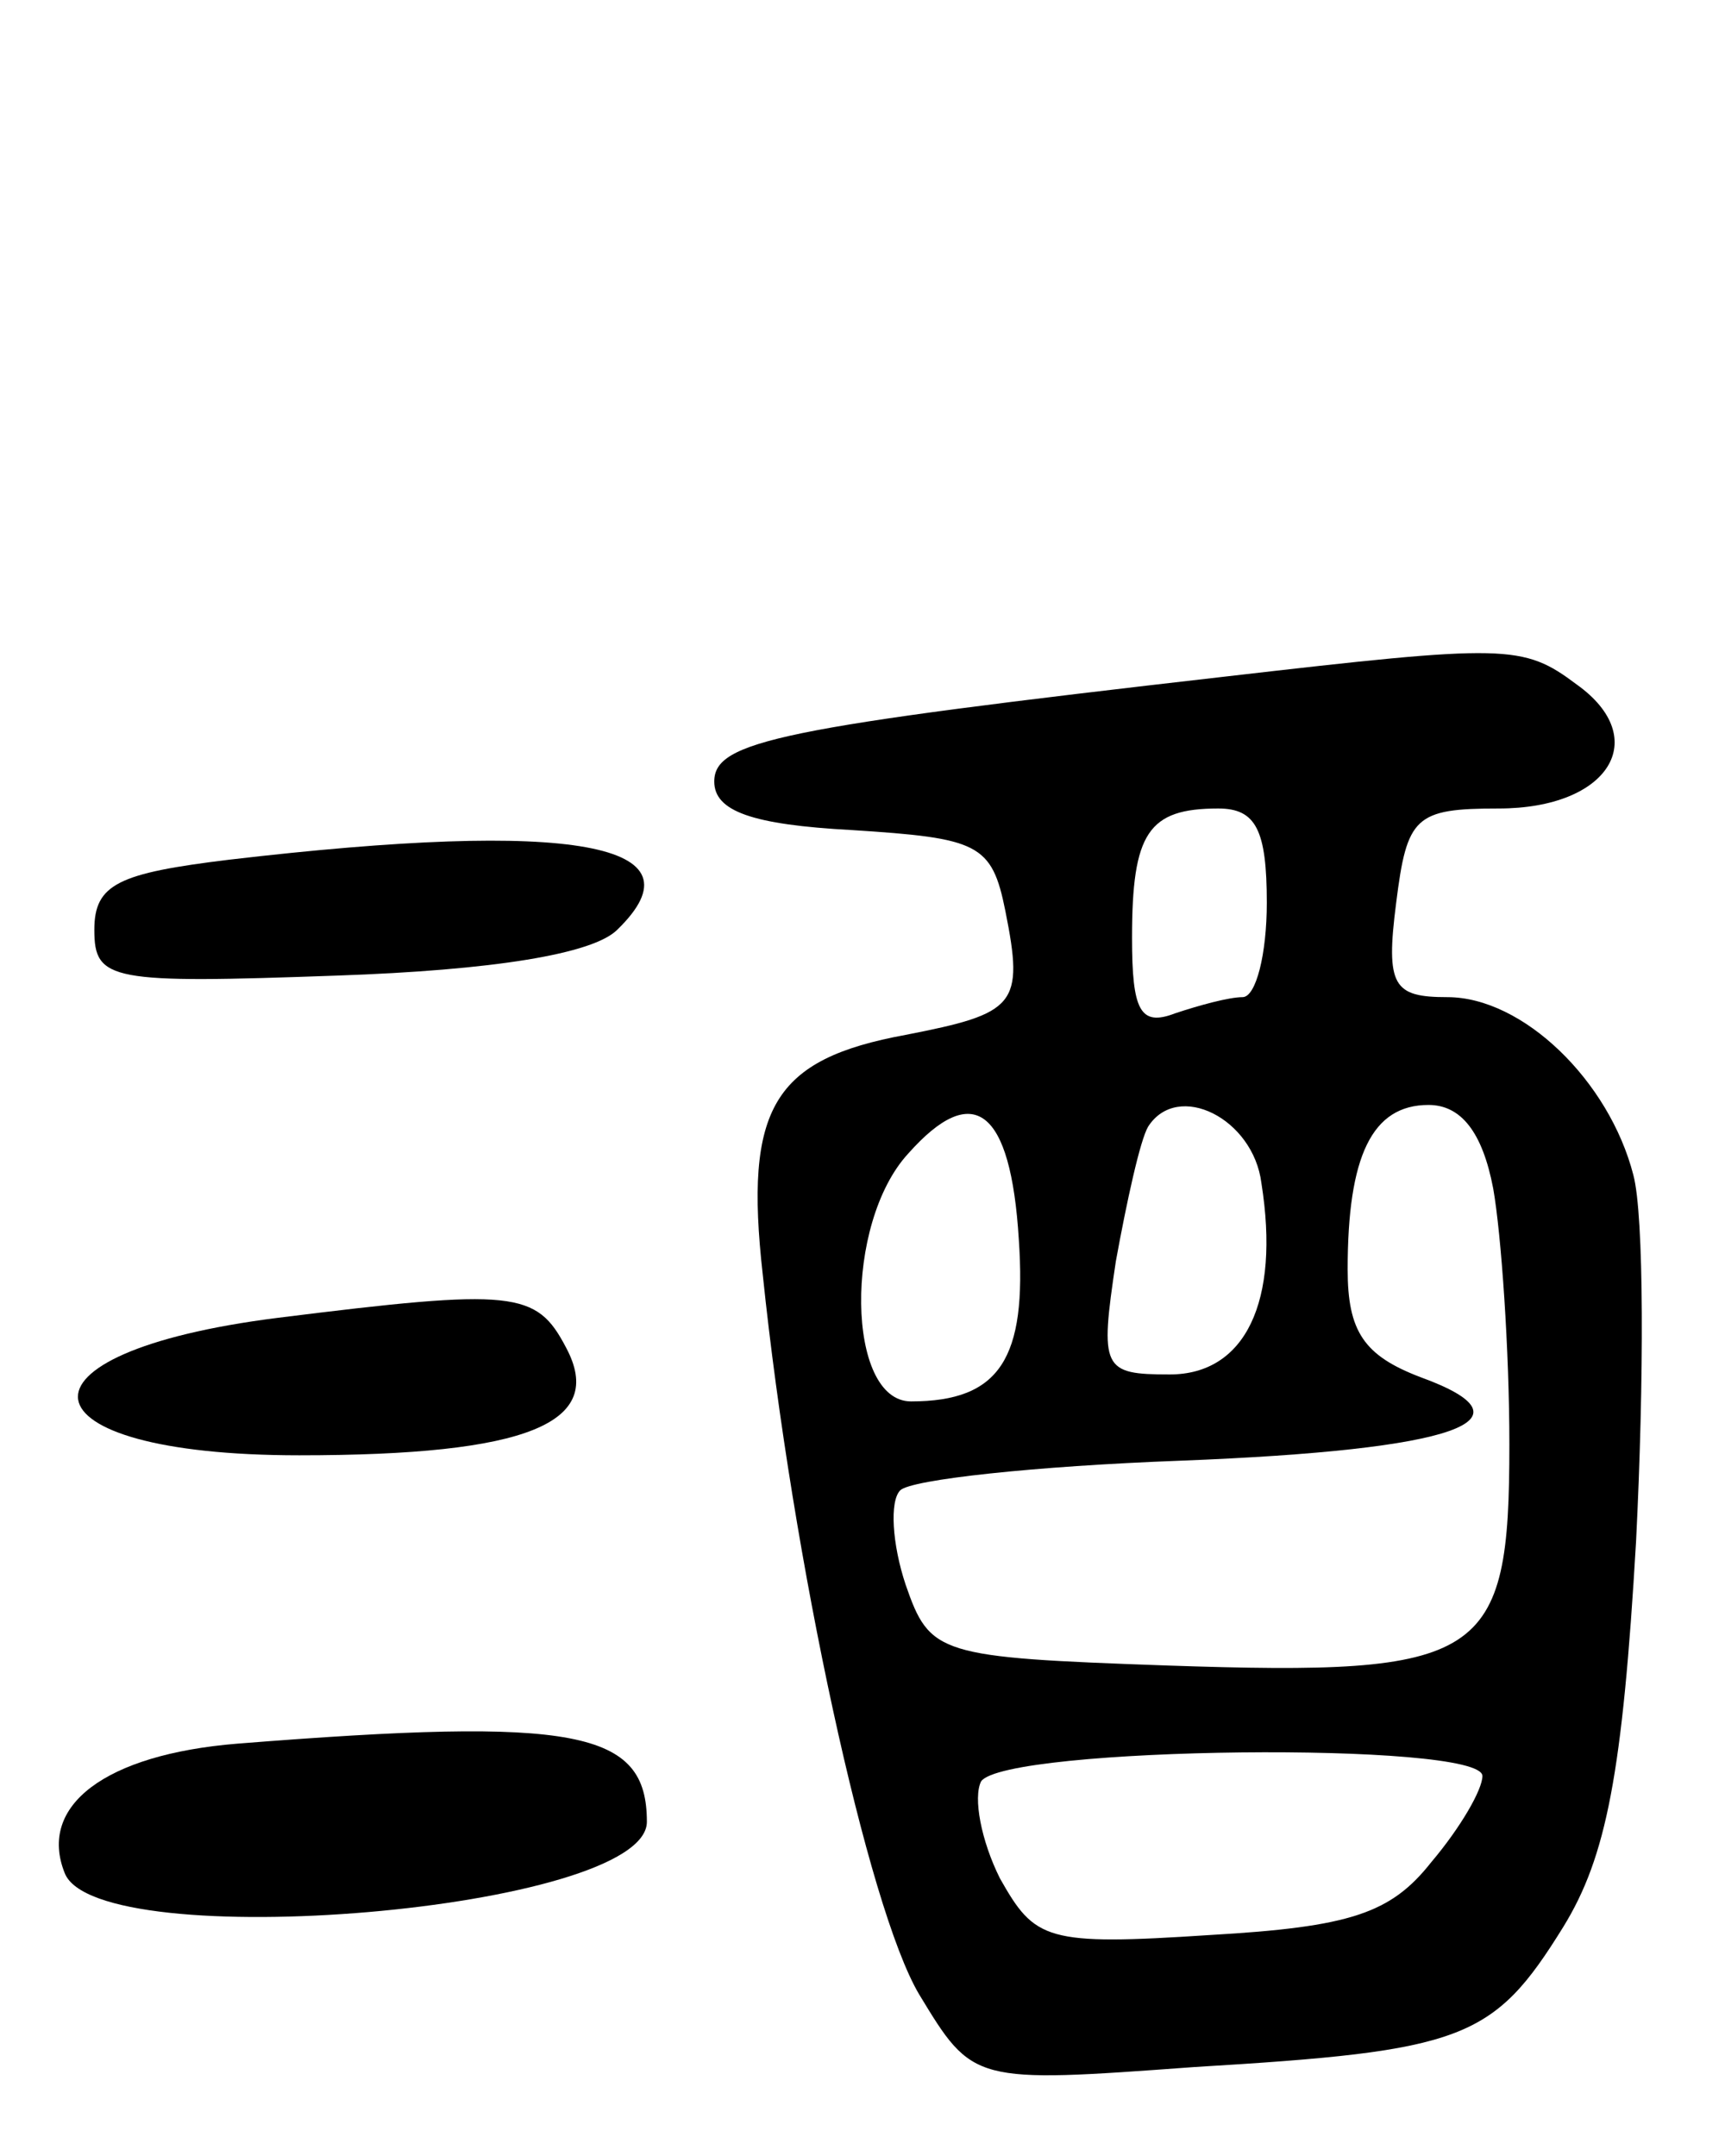 <svg version="1.0" xmlns="http://www.w3.org/2000/svg"
 width="64pt" height="80pt" viewBox="0 0 64 80"
 preserveAspectRatio="xMidYMid meet">
<g transform="translate(0,80) scale(0.1,-0.1)"
fill="#000000" stroke="none">
<path d="M455 549 c-166 -19 -190 -24 -190 -39 0 -11 14 -16 51 -18 47 -3 52
-5 57 -30 7 -35 4 -38 -37 -46 -49 -9 -60 -27 -53 -89 11 -106 39 -235 58
-267 20 -33 20 -33 102 -27 100 6 111 10 137 52 16 26 22 57 27 143 3 60 3
121 -1 136 -9 35 -41 66 -69 66 -20 0 -23 4 -19 35 4 32 7 35 38 35 41 0 57
26 29 46 -20 15 -26 15 -130 3z m15 -84 c0 -19 -4 -35 -9 -35 -5 0 -16 -3 -25
-6 -13 -5 -16 1 -16 28 0 39 6 48 32 48 14 0 18 -8 18 -35z m-92 -125 c3 -44
-7 -60 -40 -60 -24 0 -25 66 -1 92 24 27 38 17 41 -32z m90 21 c7 -44 -6 -71
-34 -71 -25 0 -26 2 -20 42 4 22 9 45 12 50 11 17 39 3 42 -21z m86 -2 c3 -17
6 -60 6 -95 0 -80 -9 -86 -127 -82 -85 3 -88 4 -97 30 -5 15 -6 31 -2 35 4 4
50 9 104 11 103 4 133 15 89 31 -21 8 -27 17 -27 40 0 42 9 61 30 61 12 0 20
-10 24 -31z m-4 -218 c0 -5 -8 -19 -19 -32 -15 -19 -30 -24 -82 -27 -61 -4
-65 -2 -78 21 -7 14 -10 30 -7 36 9 13 186 15 186 2z"/>
<path d="M85 481 c-41 -5 -50 -9 -50 -26 0 -19 6 -20 90 -17 58 2 95 8 104 17
33 32 -16 41 -144 26z"/>
<path d="M103 311 c-103 -13 -97 -51 8 -51 85 0 114 12 99 40 -11 21 -19 22
-107 11z"/>
<path d="M88 153 c-49 -4 -74 -23 -64 -48 12 -31 216 -14 216 19 0 34 -26 39
-152 29z"/>
</g>
</svg>
